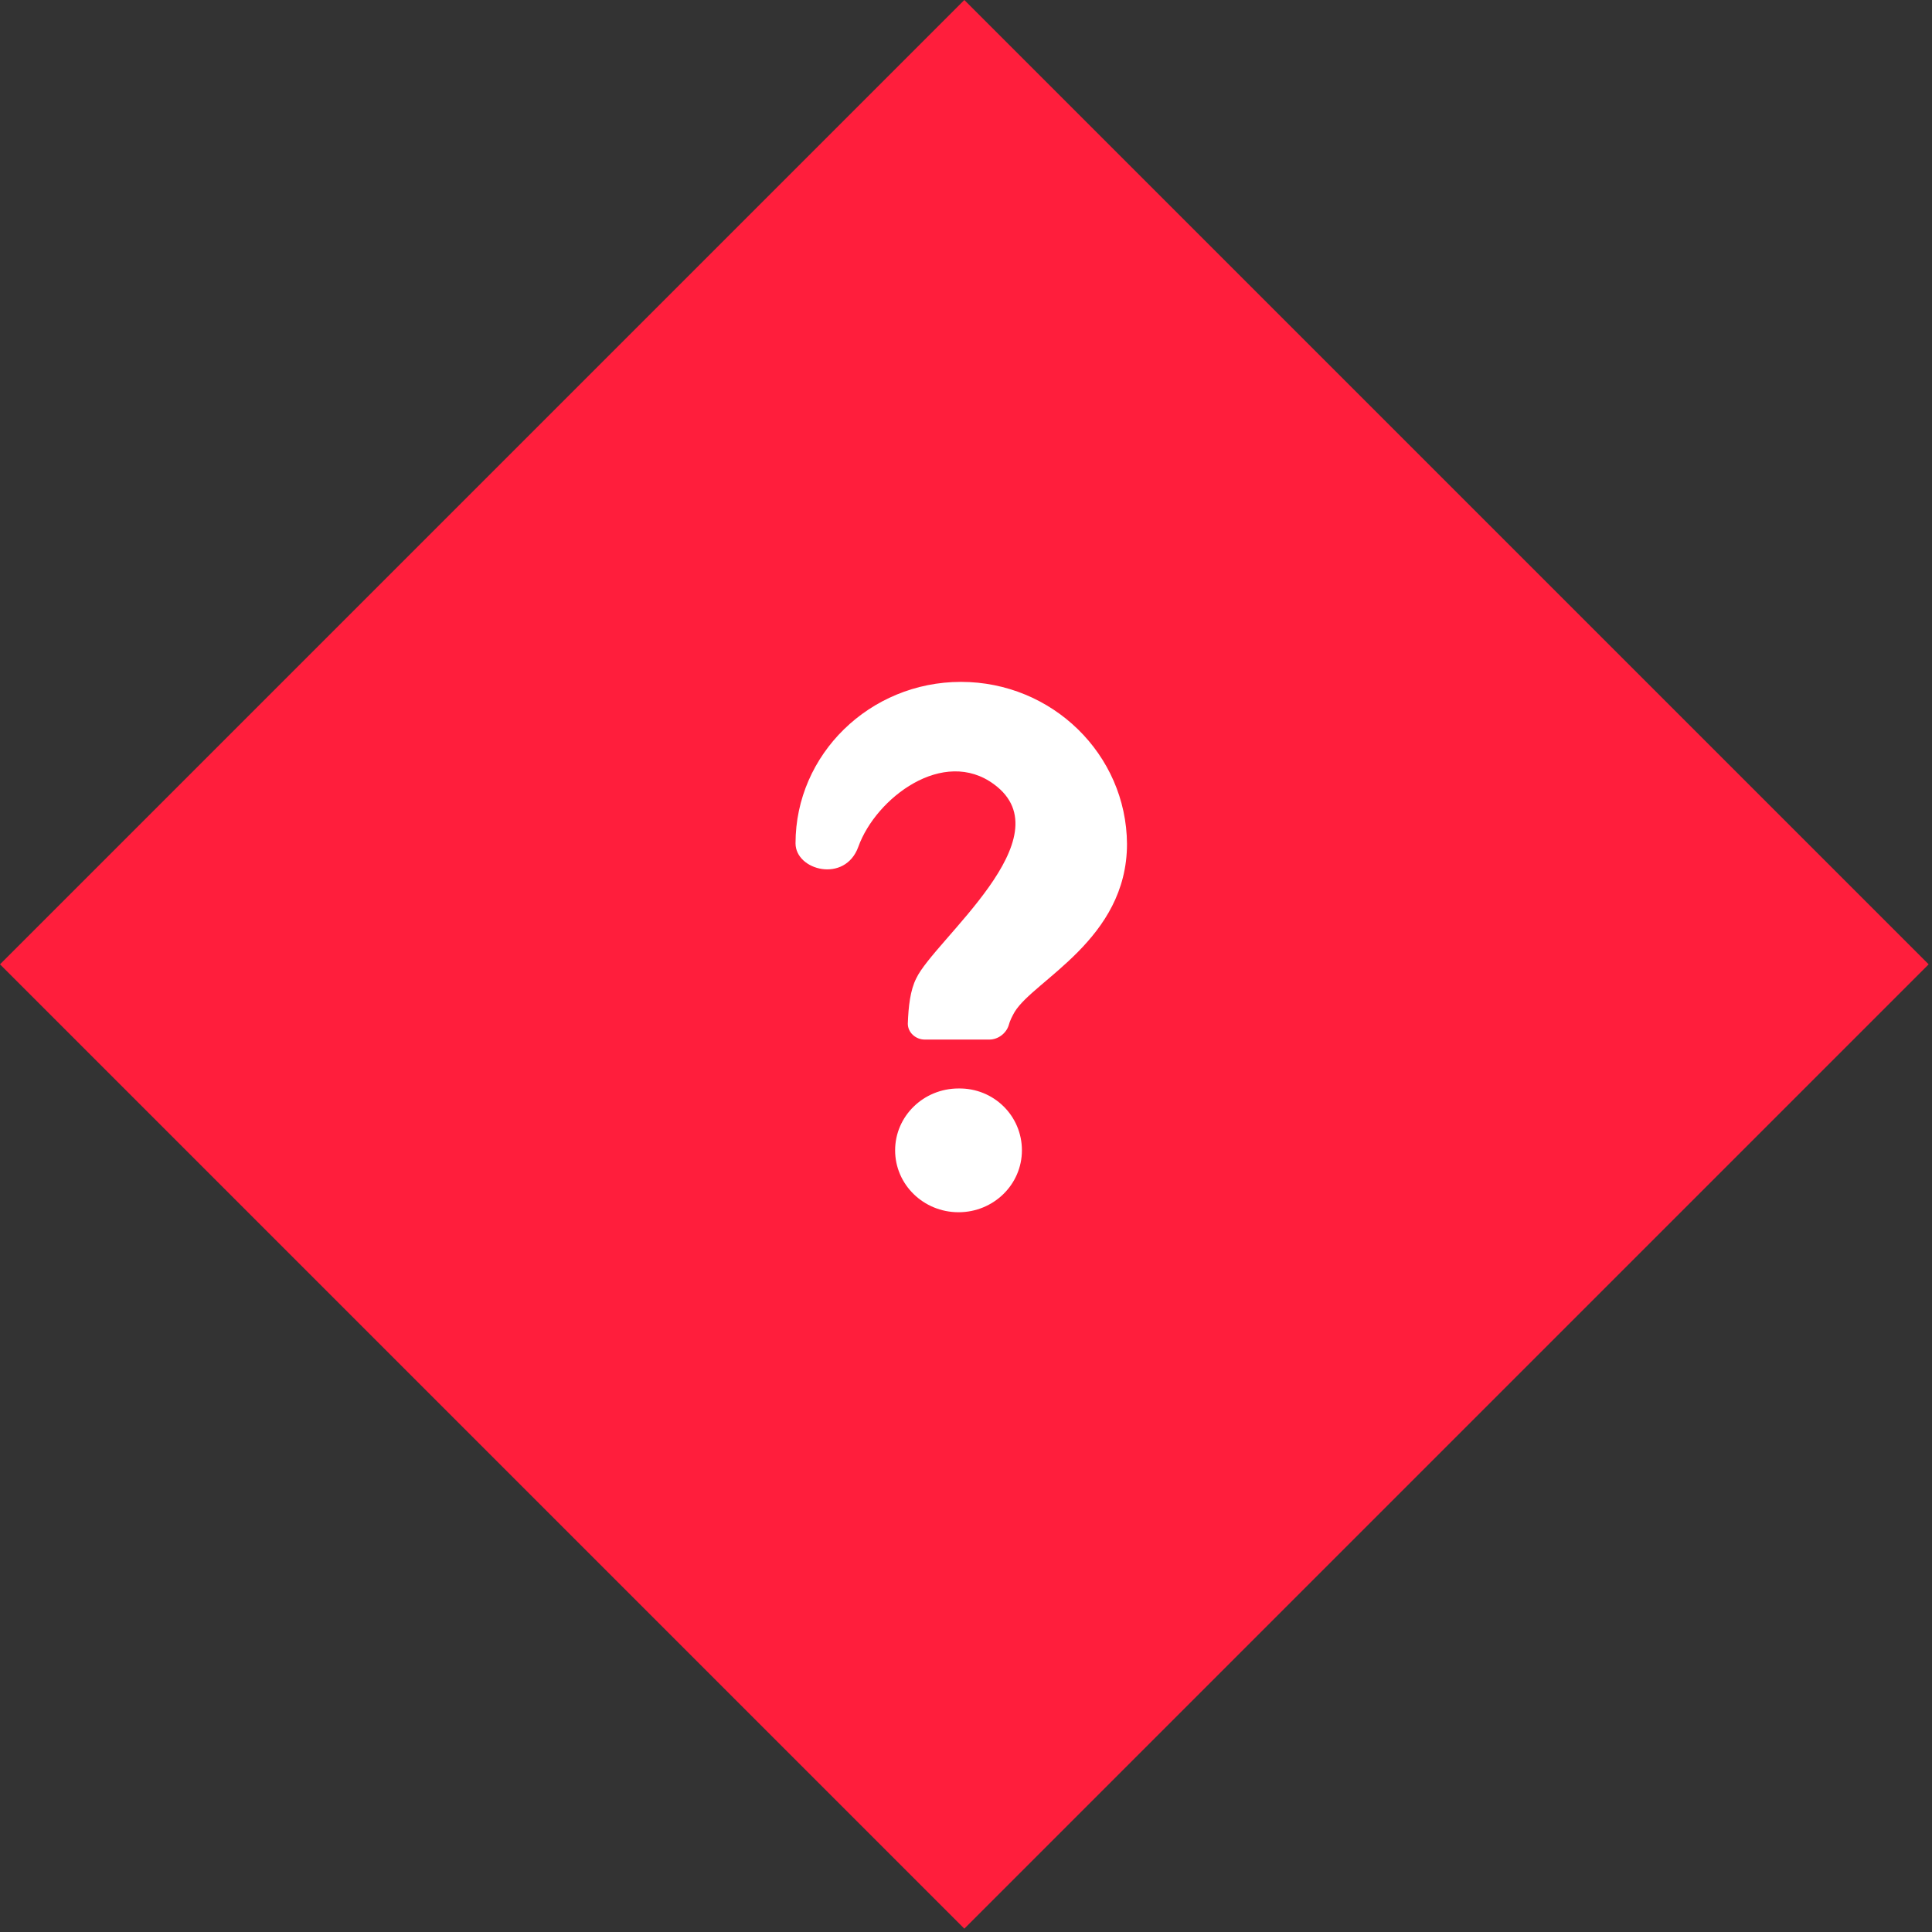 <svg width="51" height="51" viewBox="0 0 51 51" fill="none" xmlns="http://www.w3.org/2000/svg">
<rect x="0" y="0" width="51" height="51" fill="#333333" stroke="none"/>
<rect x="25.456" width="36" height="36" transform="rotate(45 25.456 0)" fill="#FF1E3C"/>
<path d="M26.976 30.366C26.976 31.269 26.227 32 25.303 32C24.378 32 23.629 31.269 23.629 30.366C23.629 29.464 24.378 28.733 25.303 28.733C26.227 28.718 26.976 29.449 26.976 30.366Z" fill="white"/>
<path d="M21 22.262C21 22.978 22.307 23.32 22.657 22.355C23.12 21.064 24.905 19.711 26.244 20.707C28.14 22.107 24.666 24.813 24.188 25.824C24.028 26.136 23.98 26.571 23.964 27.022C23.964 27.256 24.172 27.442 24.411 27.442H26.116C26.355 27.442 26.562 27.271 26.626 27.069C26.658 26.944 26.722 26.82 26.785 26.711C27.295 25.871 29.75 24.798 29.75 22.278C29.734 19.913 27.774 18 25.367 18C22.96 18 21 19.913 21 22.262Z" fill="white"/>
</svg>

